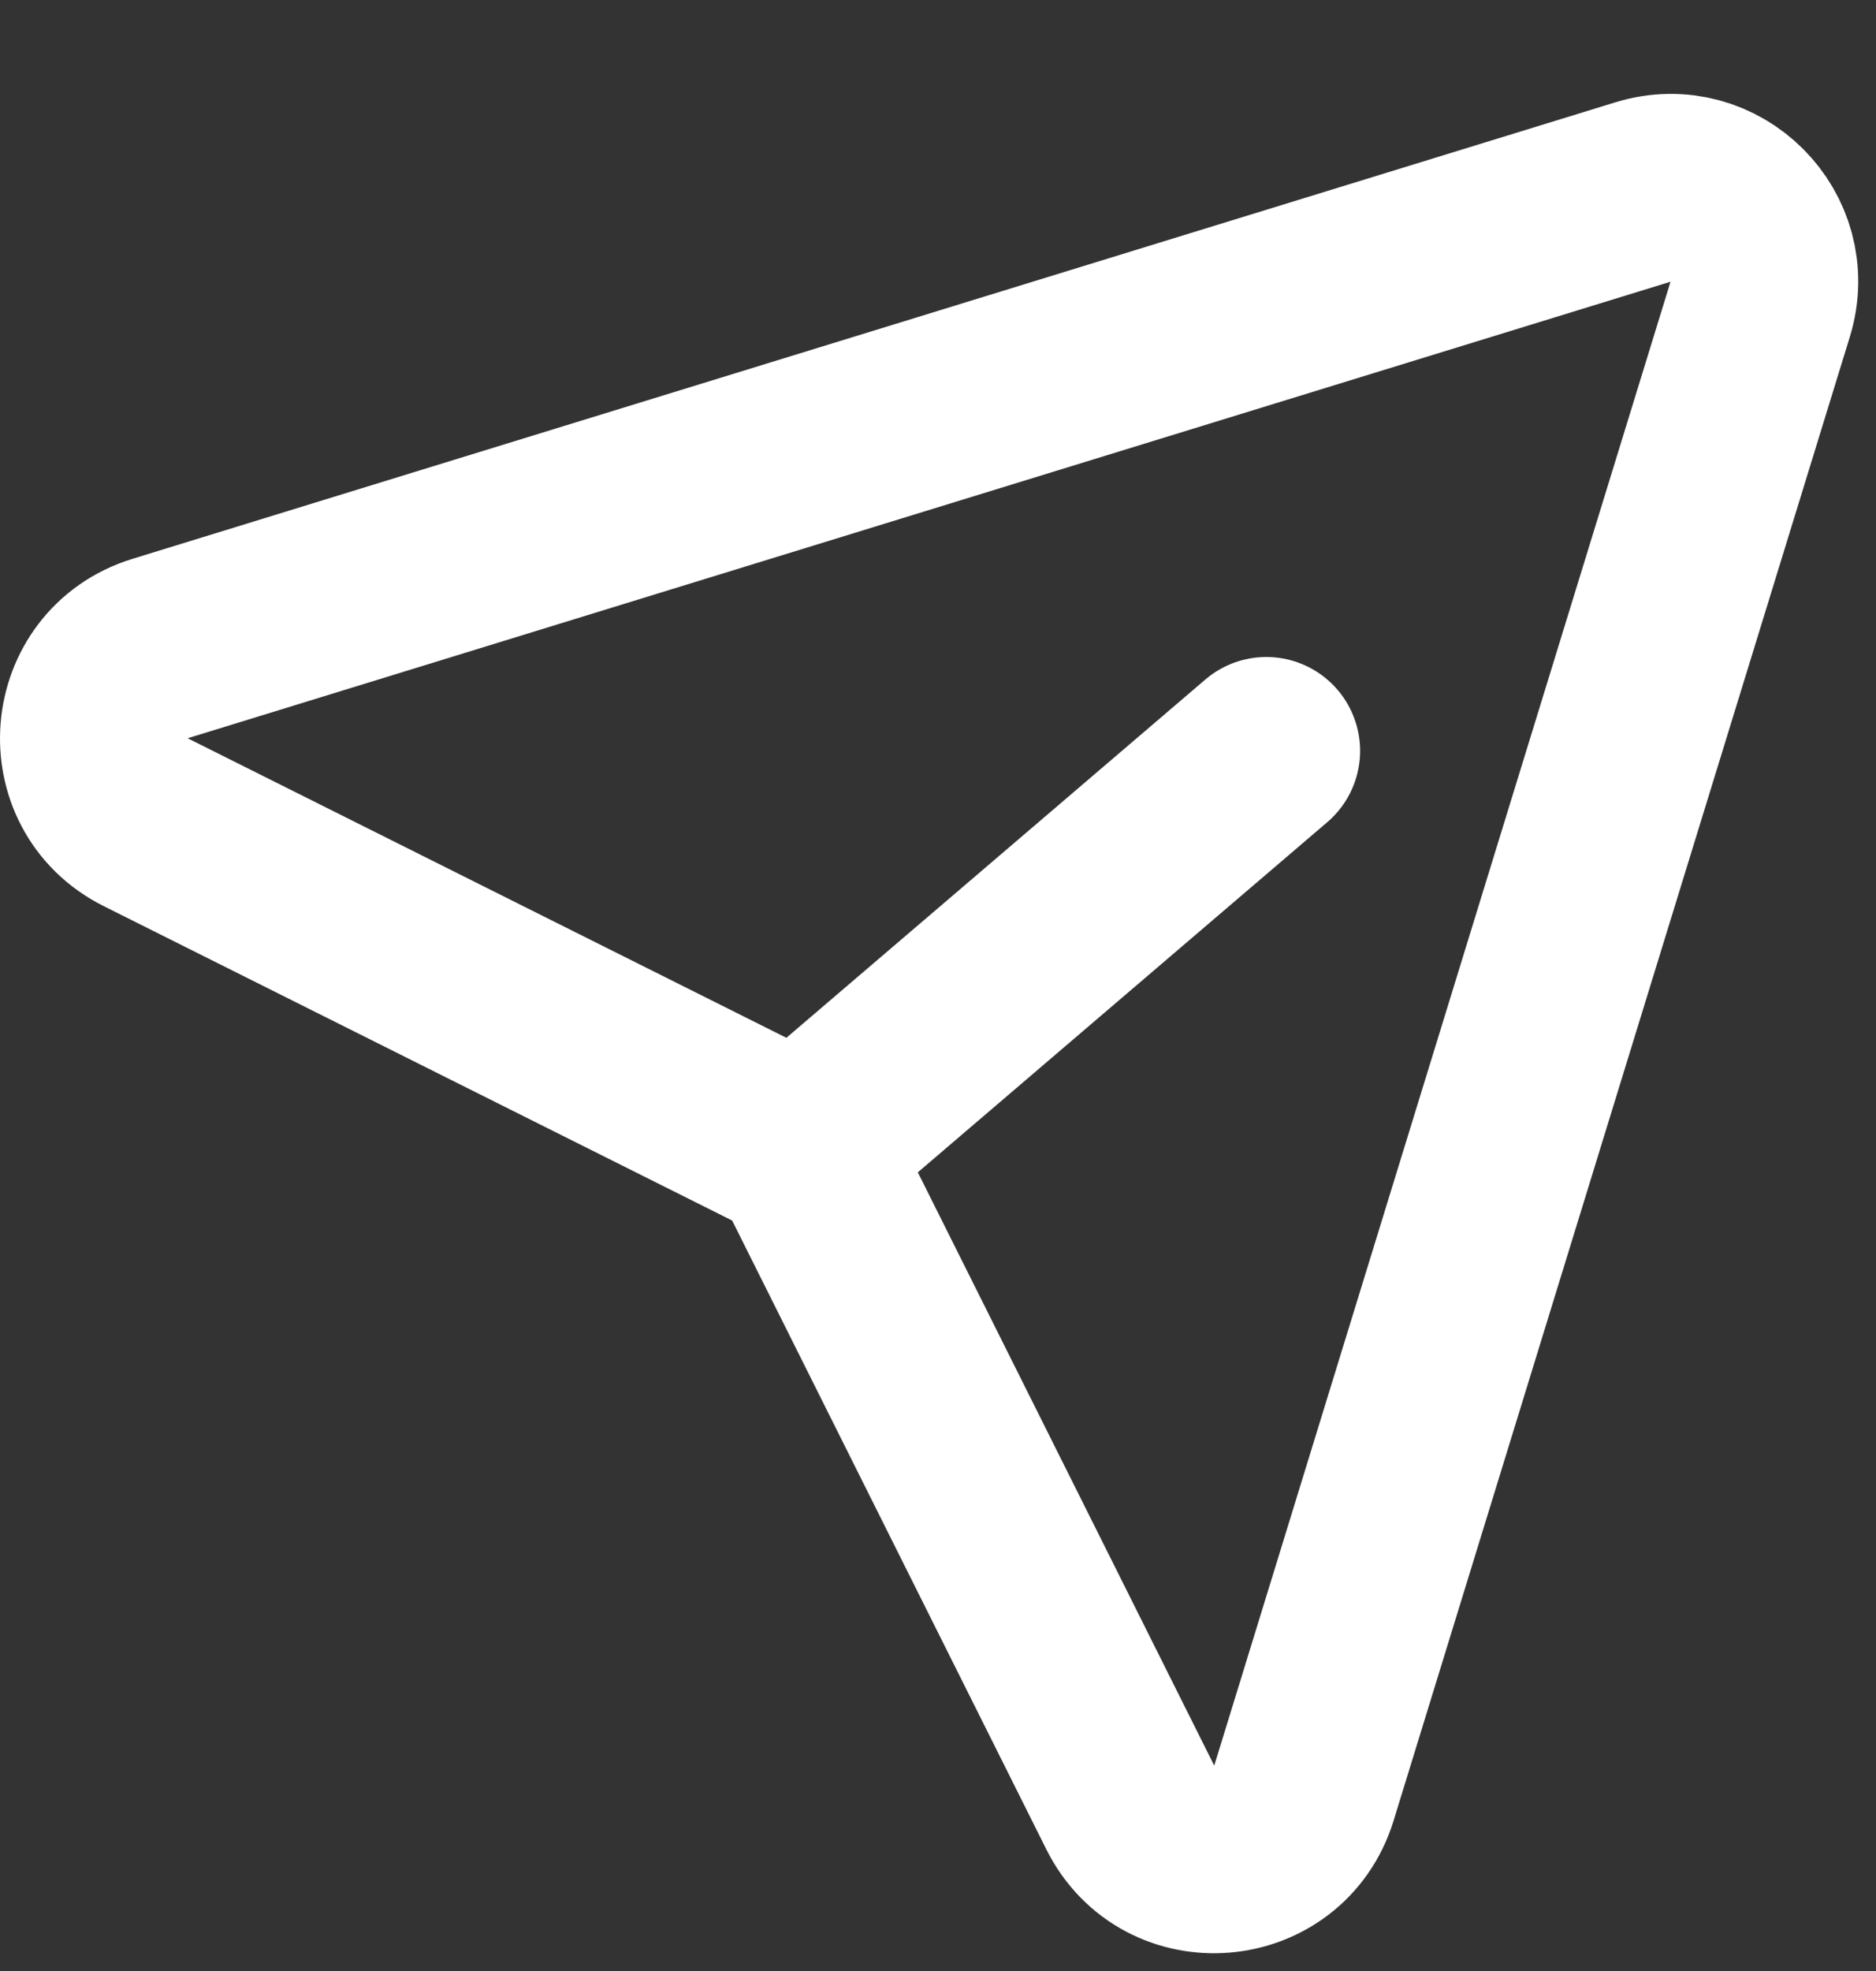 <svg width="20" height="21" viewBox="0 0 20 21" fill="none" xmlns="http://www.w3.org/2000/svg">
<rect x="0" y="0" width="20" height="21" fill="#333333" stroke="none"/>
<path d="M9 11.846L13.5 8" stroke="white" stroke-width="2" stroke-linecap="round" stroke-linejoin="round"/>
<path d="M1.553 8.76C0.746 8.357 0.844 7.175 1.706 6.91L17.515 2.046C18.282 1.81 19.001 2.528 18.765 3.296L13.901 19.105C13.635 19.967 12.454 20.065 12.05 19.258L8.7 12.557C8.604 12.364 8.447 12.207 8.253 12.11L1.553 8.76Z" stroke="white" stroke-width="2" stroke-linecap="round" stroke-linejoin="round"/>
</svg>
